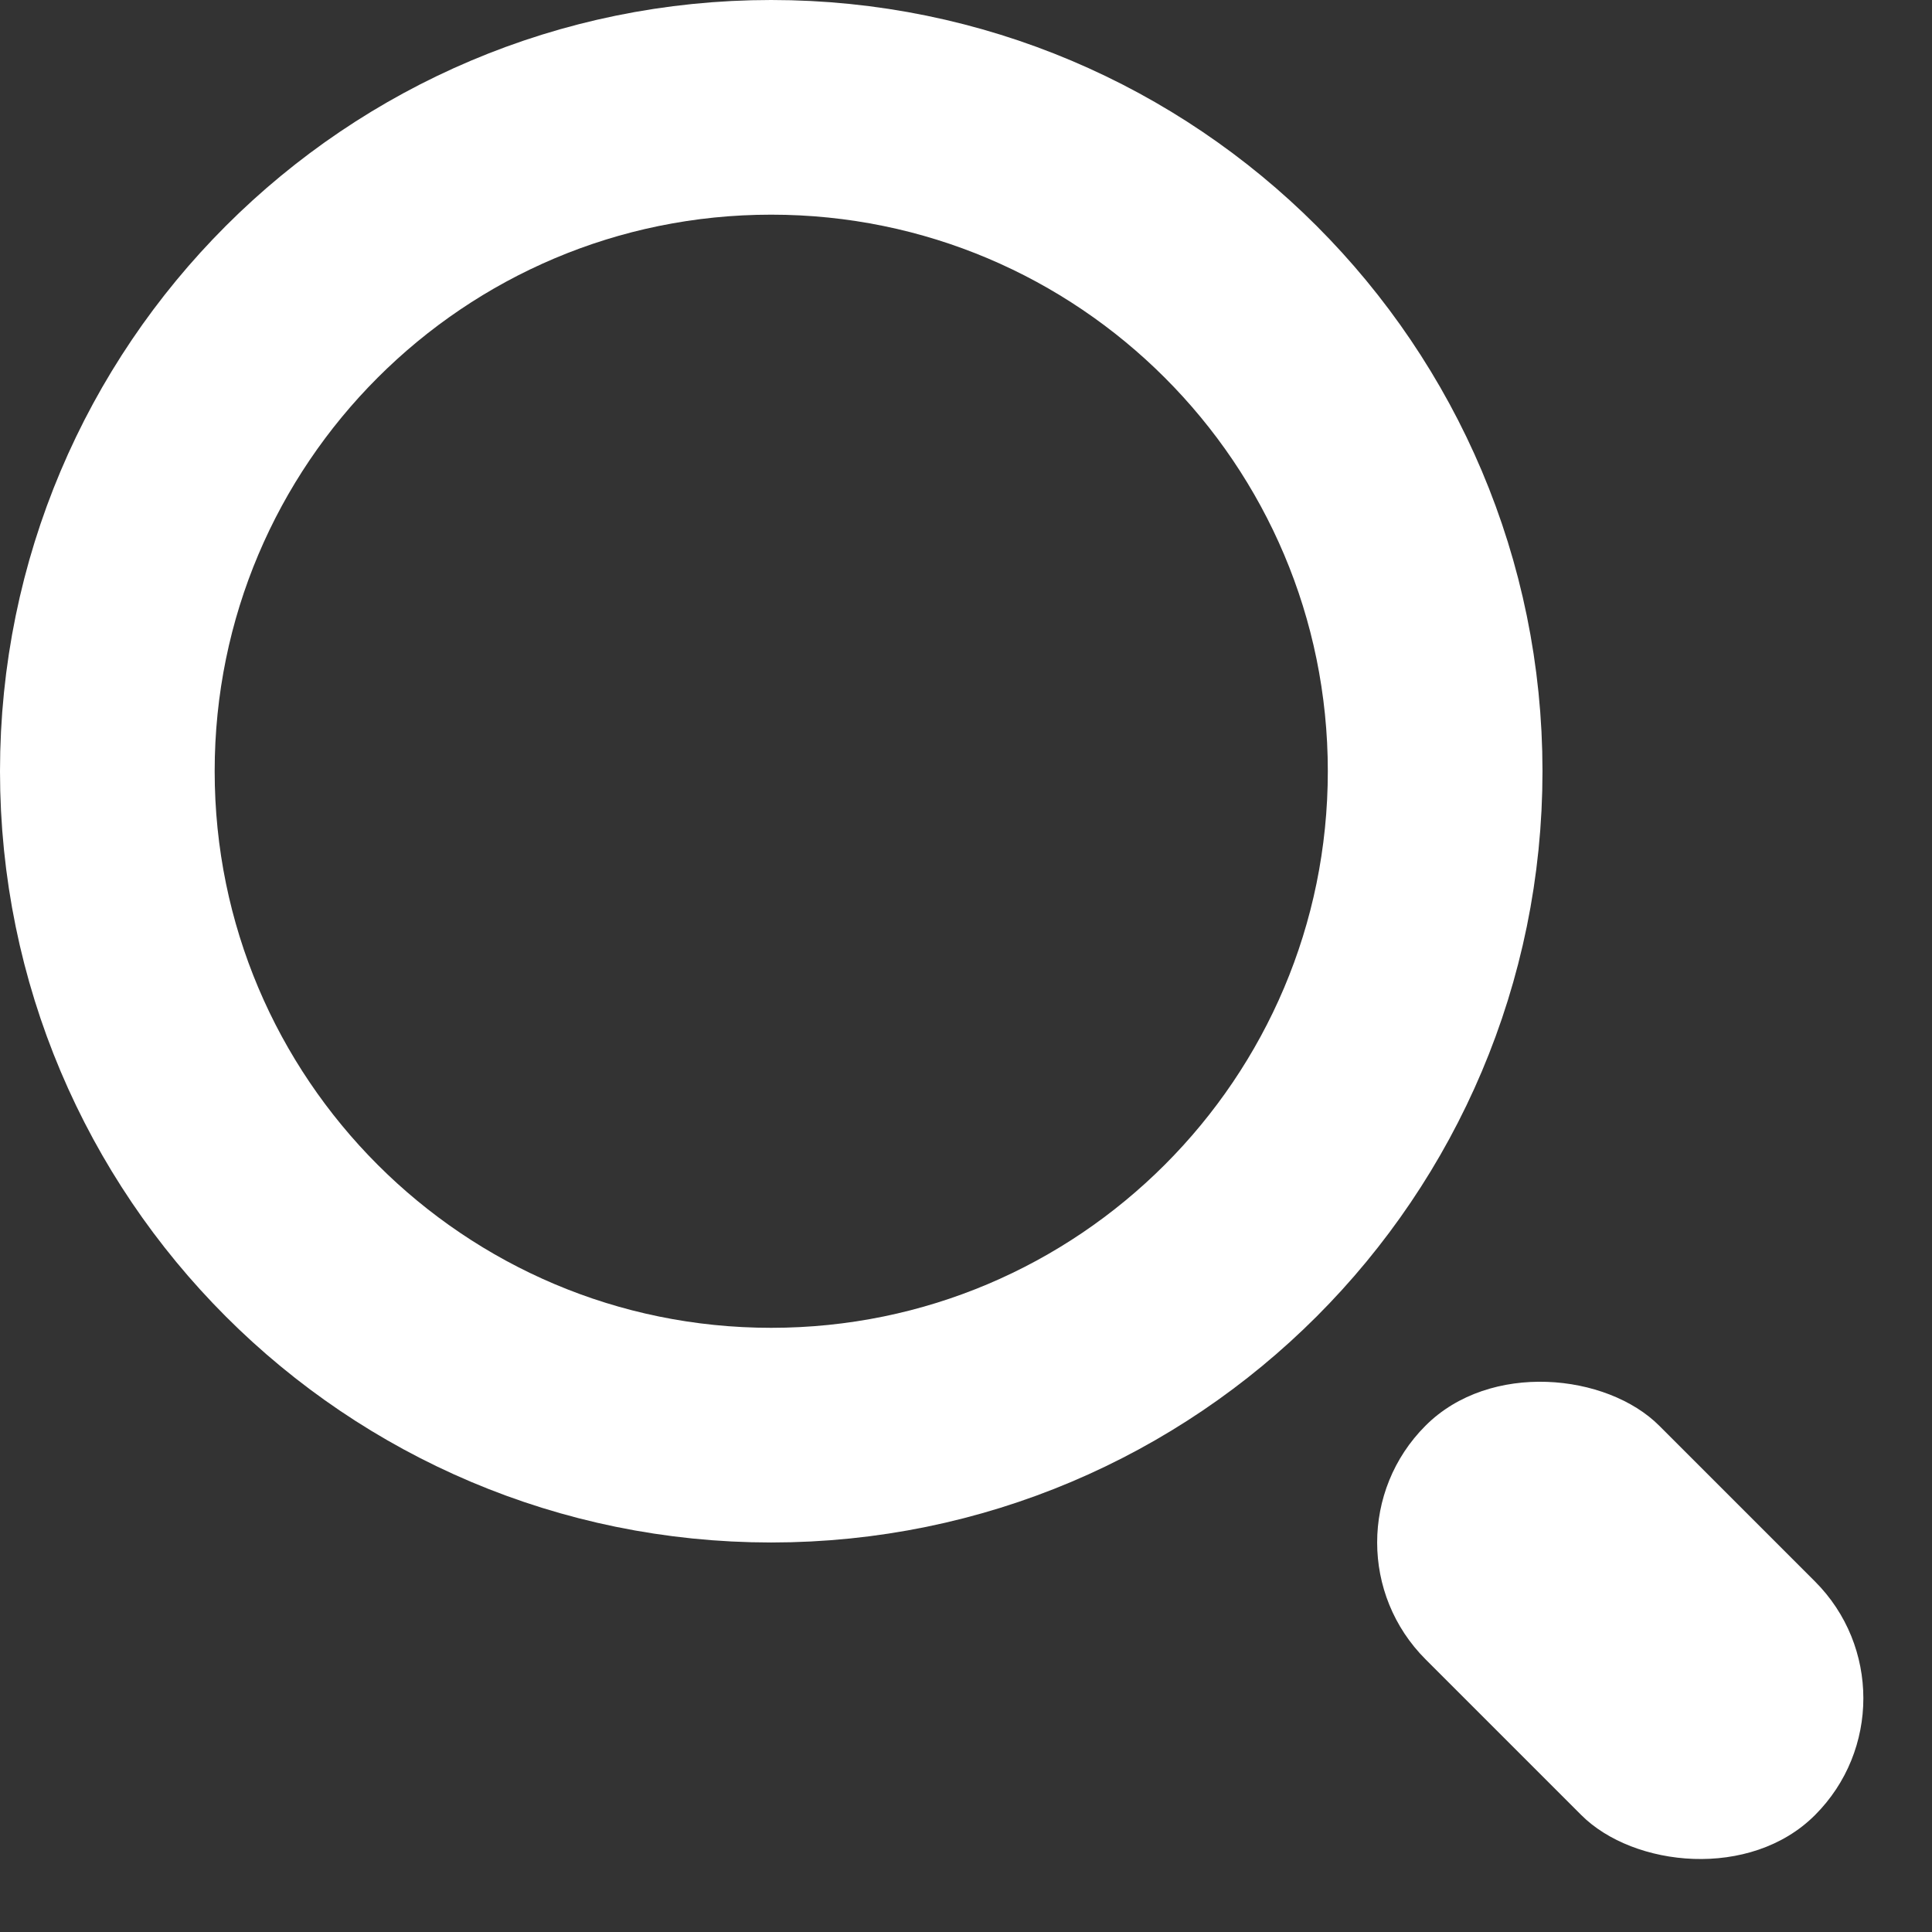 <svg width="18" height="18" viewBox="0 0 18 18" fill="none" xmlns="http://www.w3.org/2000/svg">
<rect x="0" y="0" width="18" height="18" fill="#333333" stroke="none"/>
<g id="Group 427318224">
<path id="Ellipse 141" d="M13.371 7.185C13.371 10.601 10.601 13.371 7.185 13.371C3.769 13.371 1 10.601 1 7.185C1 3.769 3.769 1 7.185 1C10.601 1 13.371 3.769 13.371 7.185Z" stroke="white" stroke-width="2"/>
<rect id="Rectangle 469" width="3.079" height="5.132" rx="1.54" transform="matrix(0.707 -0.707 0.707 0.707 12.193 14.371)" fill="white"/>
</g>
</svg>
